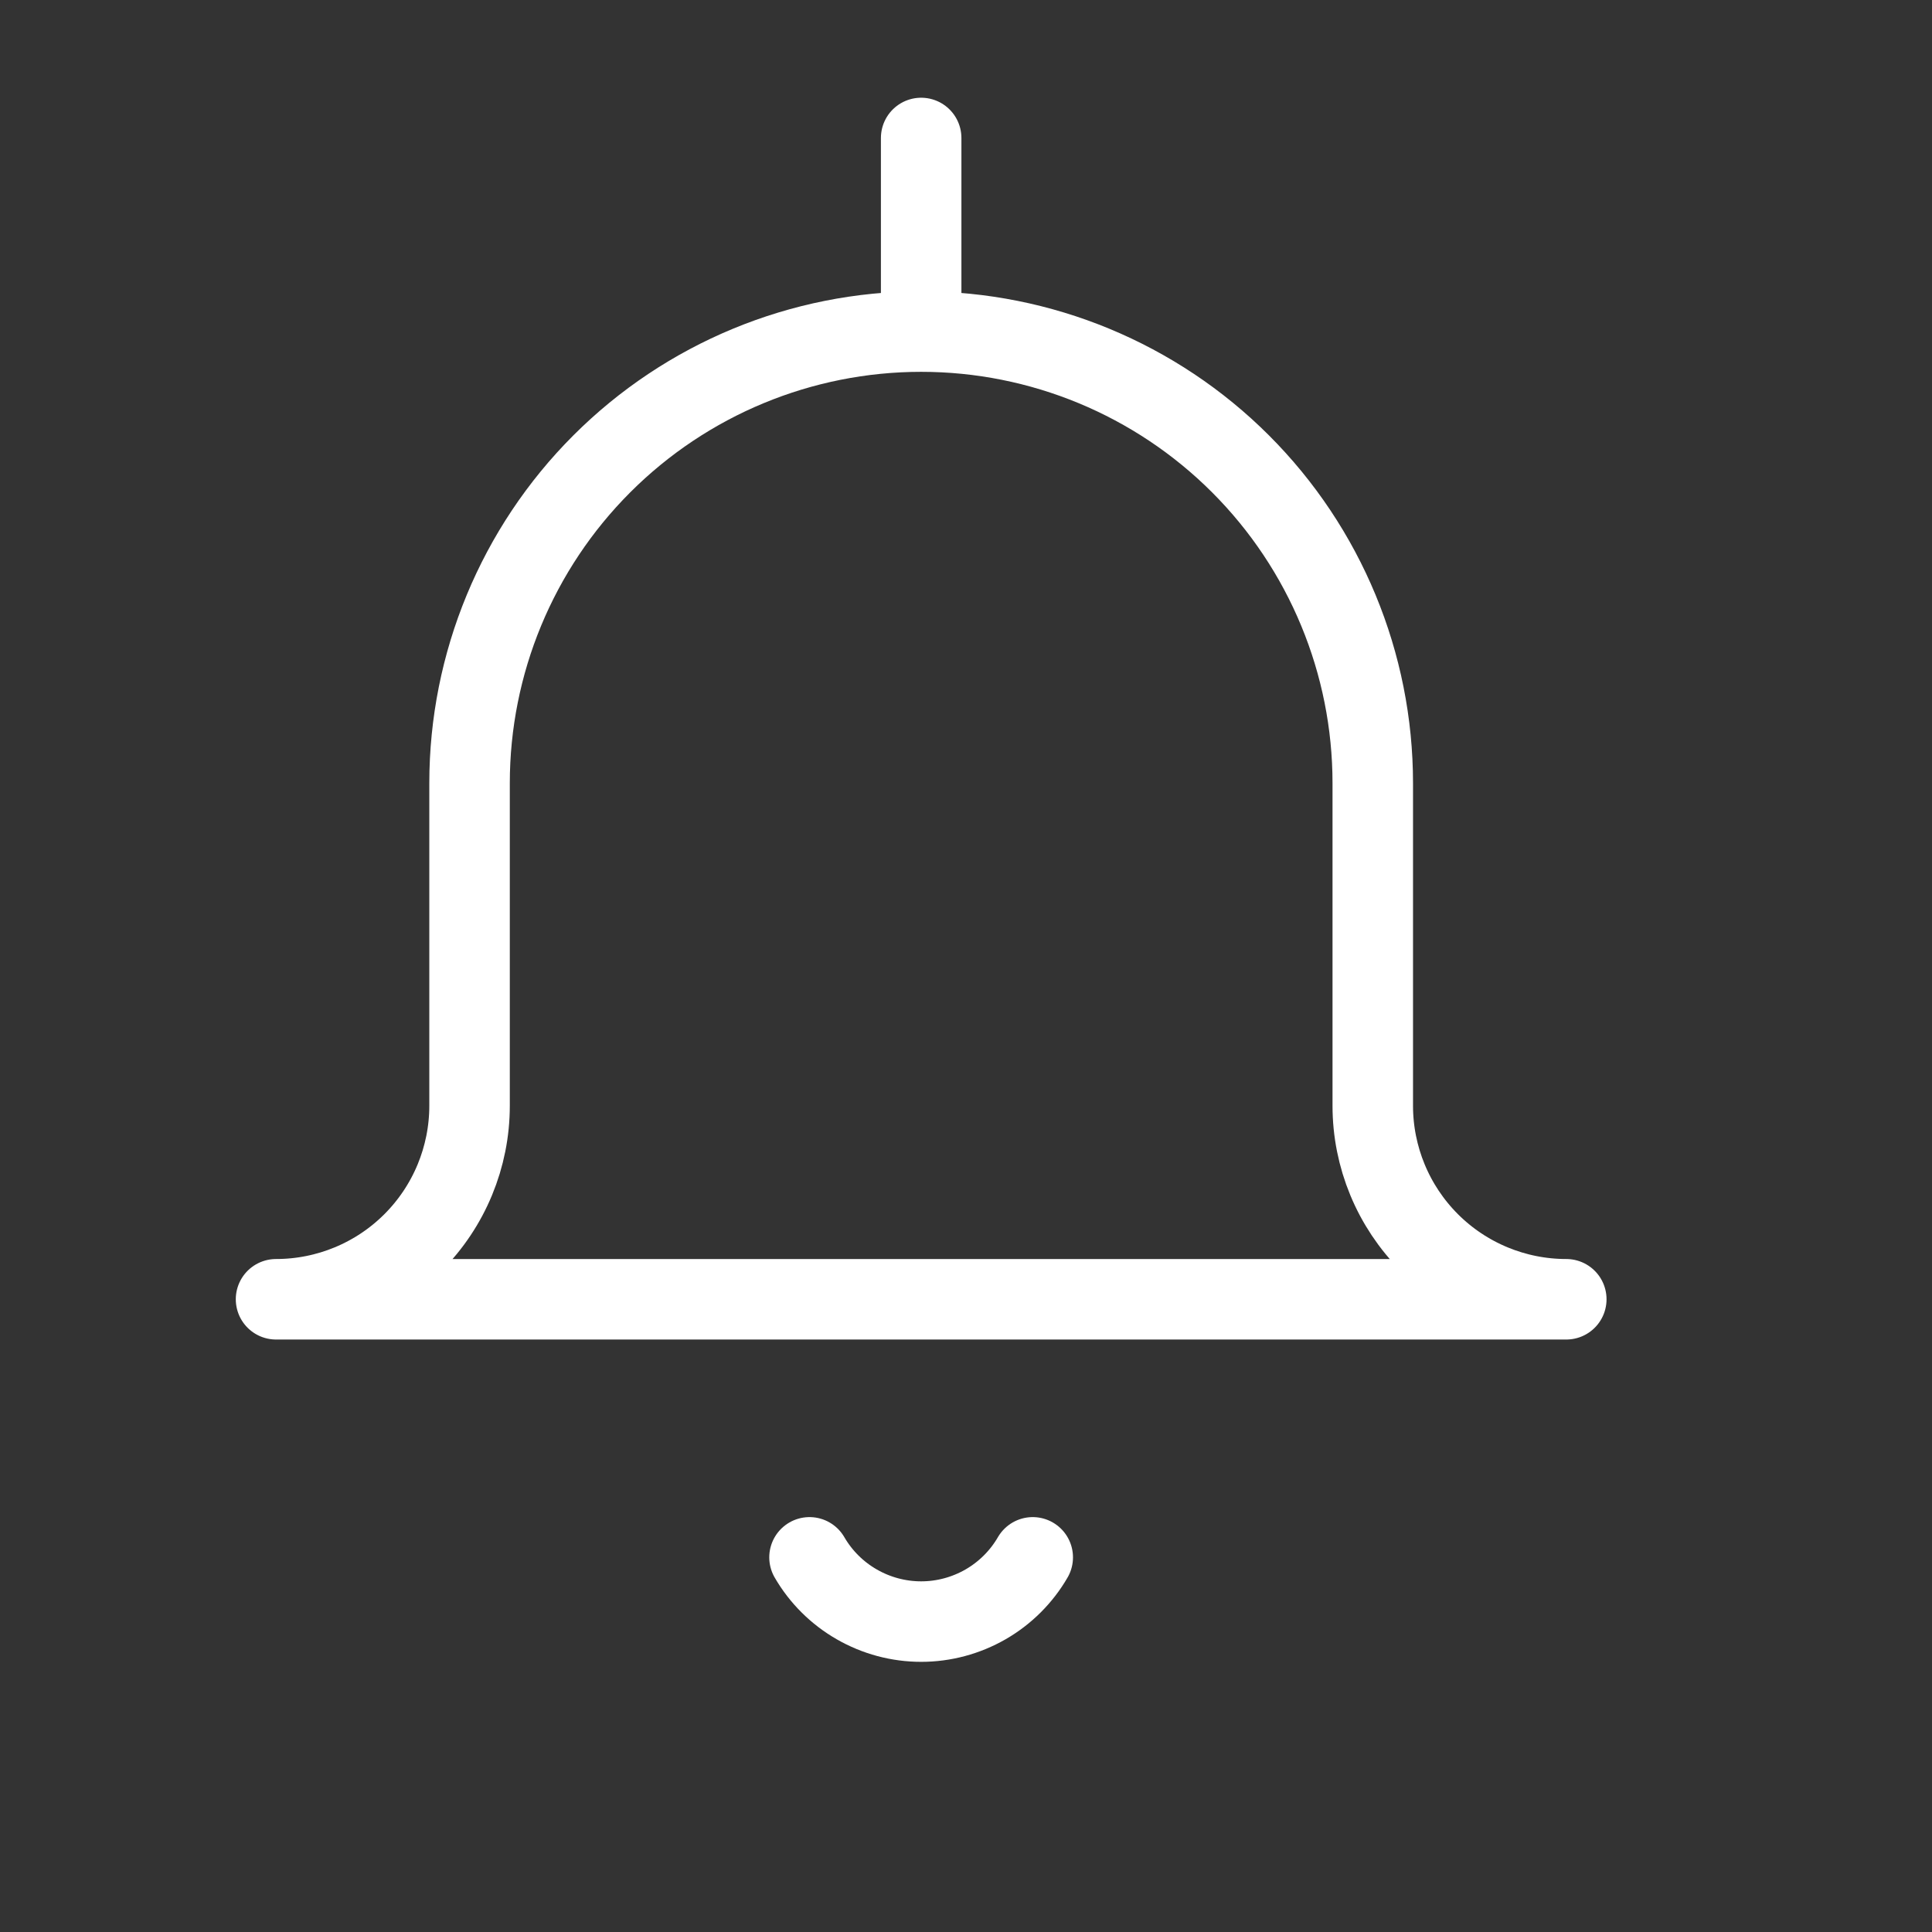 <svg width="24" height="24" viewBox="0 0 24 24" fill="none" xmlns="http://www.w3.org/2000/svg">
<rect x="0" y="0" width="24" height="24" fill="#333333" stroke="none"/>
<path d="M11.443 4.119C9.955 4.119 8.528 4.71 7.476 5.762C6.424 6.814 5.833 8.241 5.833 9.729V13.736C5.833 14.373 5.58 14.985 5.129 15.436C4.678 15.887 4.066 16.14 3.429 16.14H19.457C18.82 16.14 18.208 15.887 17.757 15.436C17.306 14.985 17.053 14.373 17.053 13.736V9.729C17.053 8.241 16.462 6.814 15.41 5.762C14.358 4.71 12.931 4.119 11.443 4.119ZM11.443 4.119V1.714M12.829 19.346C12.688 19.589 12.486 19.79 12.243 19.93C11.999 20.07 11.724 20.144 11.443 20.144C11.162 20.144 10.886 20.07 10.643 19.93C10.399 19.79 10.197 19.589 10.056 19.346" stroke="white" stroke-linecap="round" stroke-linejoin="round"/>
</svg>
